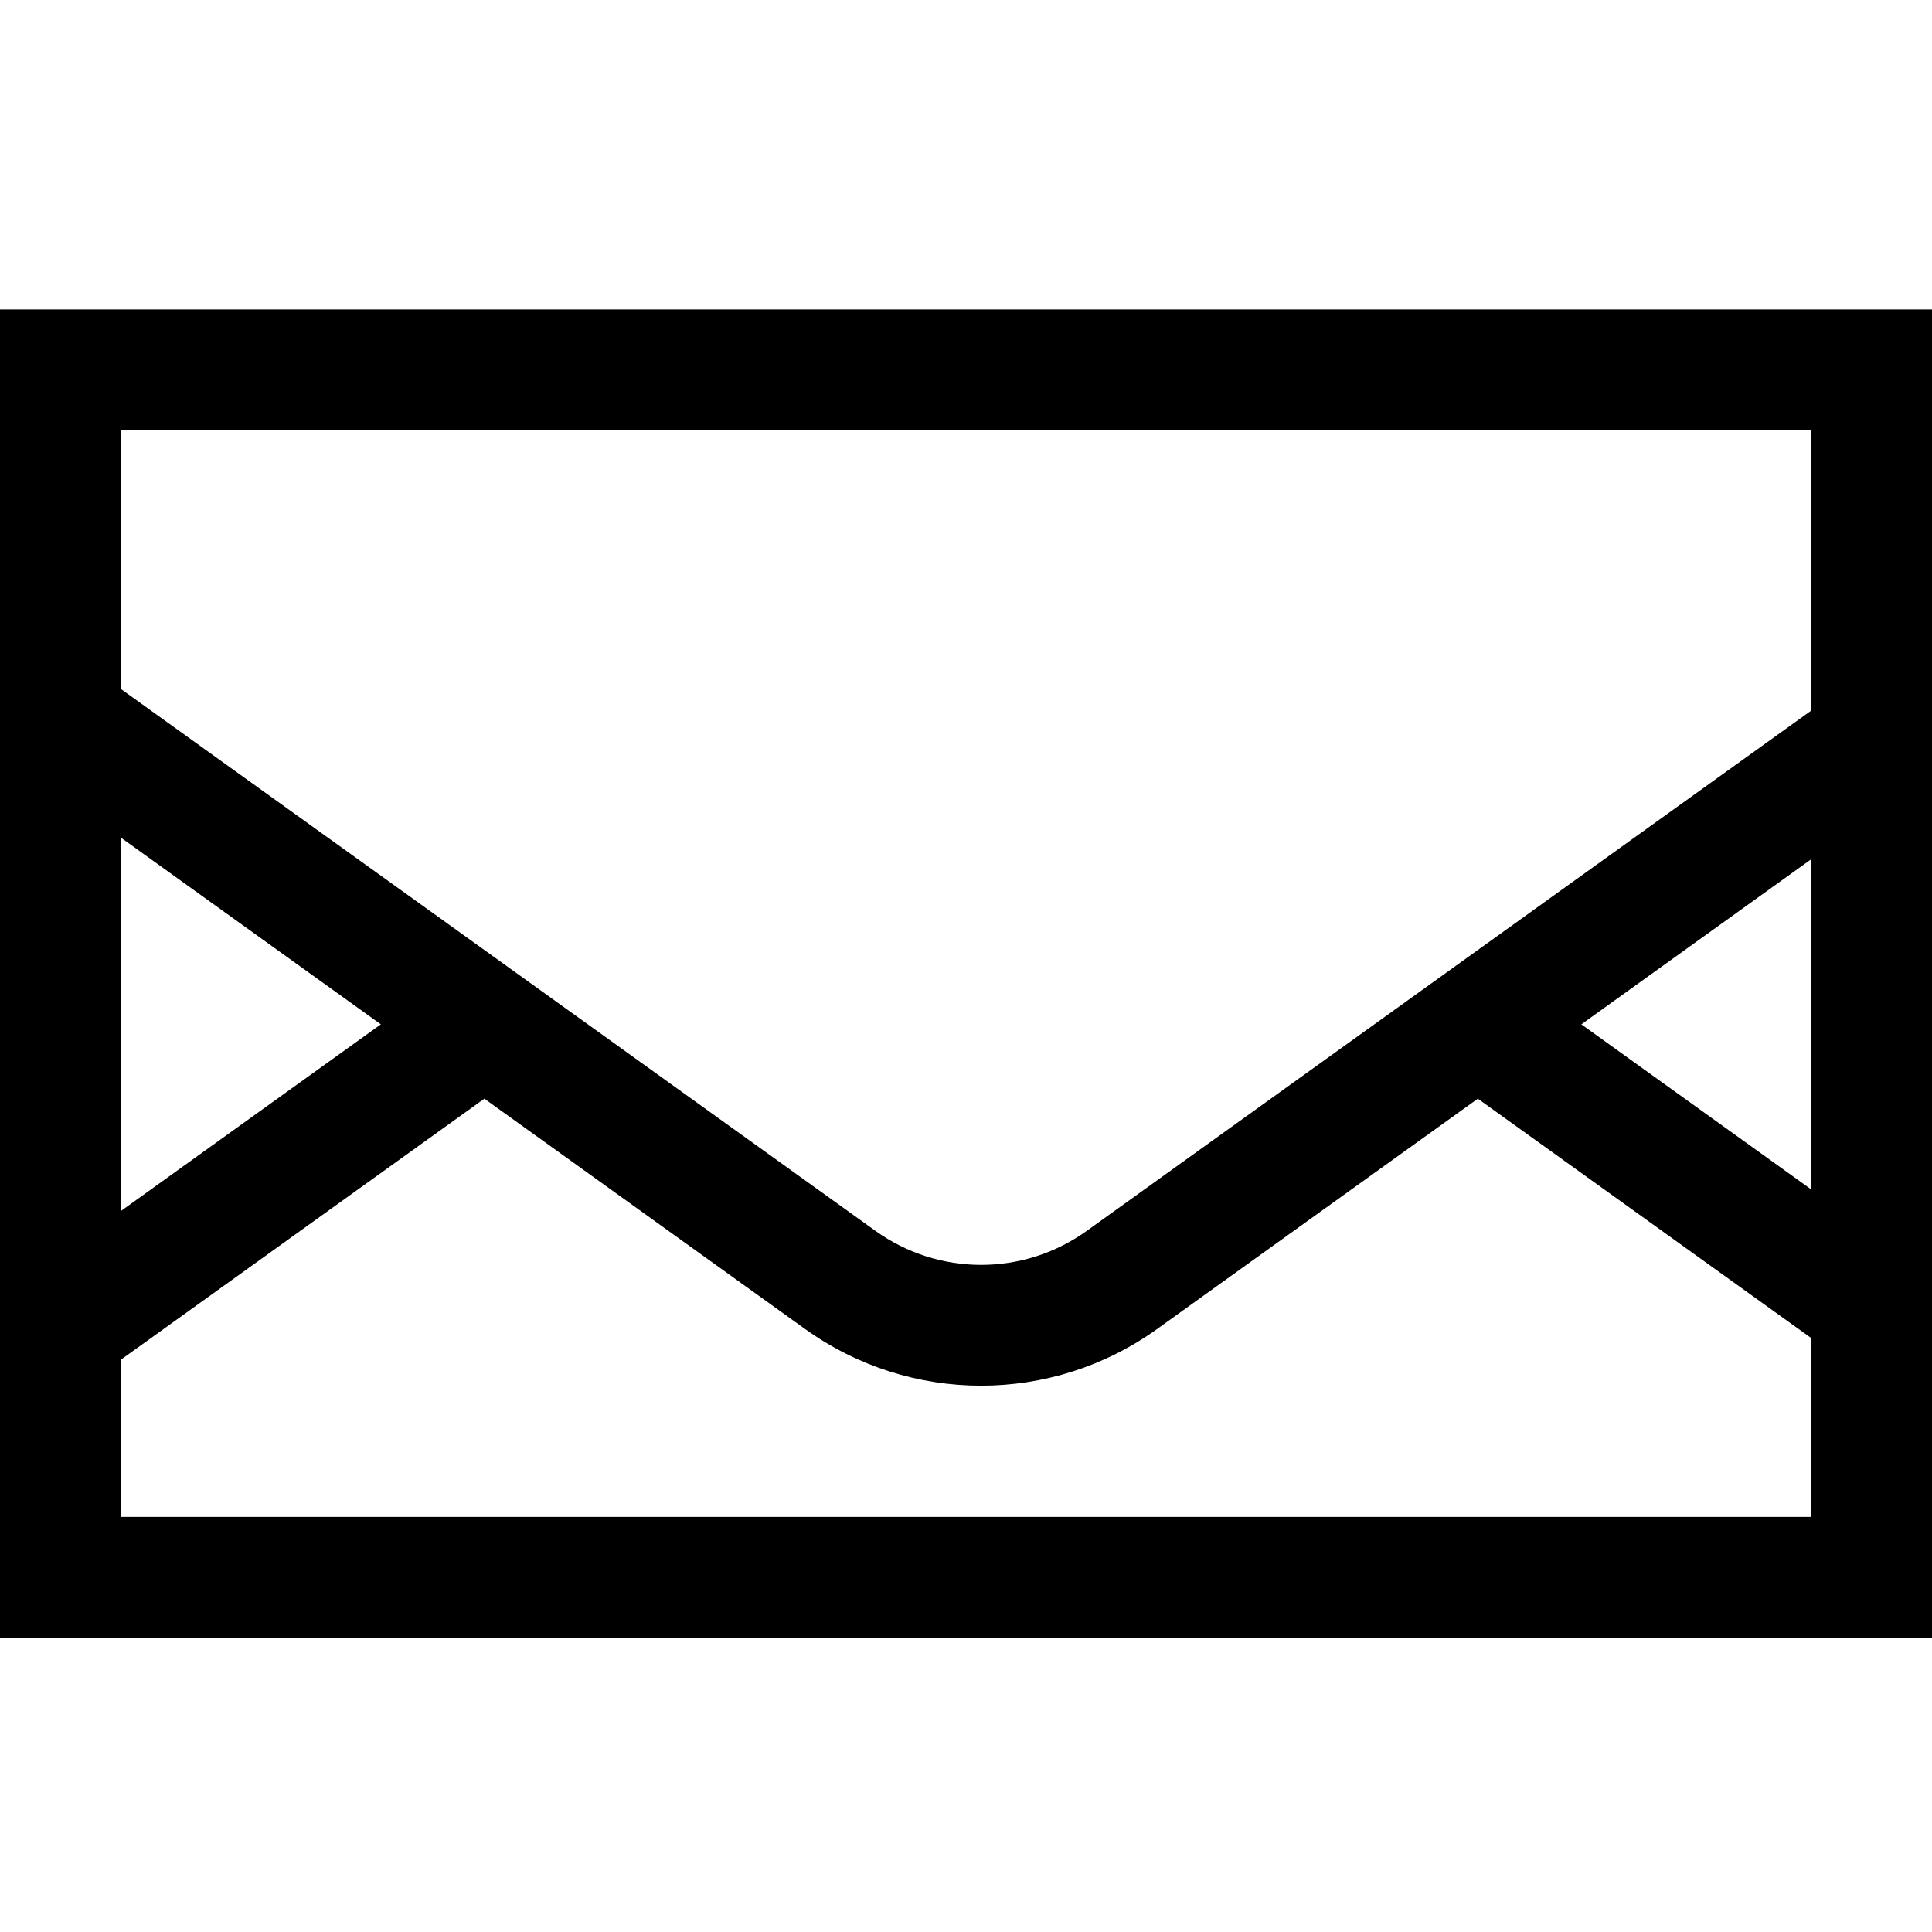 <?xml version="1.0" encoding="utf-8"?>
<!-- Generator: Adobe Illustrator 22.1.0, SVG Export Plug-In . SVG Version: 6.00 Build 0)  -->
<svg version="1.2" baseProfile="tiny" id="レイヤー_1"
	 xmlns="http://www.w3.org/2000/svg" xmlns:xlink="http://www.w3.org/1999/xlink" x="0px" y="0px" viewBox="0 0 512 512"
	 xml:space="preserve">
<path d="M512,82H0v352h512V82z M480,315.22l-60.93-43.76L480,227.7V315.22z M32,114h448v74.31L288,326.19
	c-16.75,12.03-39.25,12.02-56,0L32,182.56V114z M32,221.96l68.93,49.5L32,320.96V221.96z M480,402H32v-41.64l96.36-69.2l84.98,61.03
	c13.96,10.02,30.31,15.03,46.66,15.03c16.35,0,32.71-5.01,46.66-15.03l84.98-61.03L480,354.61V402z"/>
</svg>
